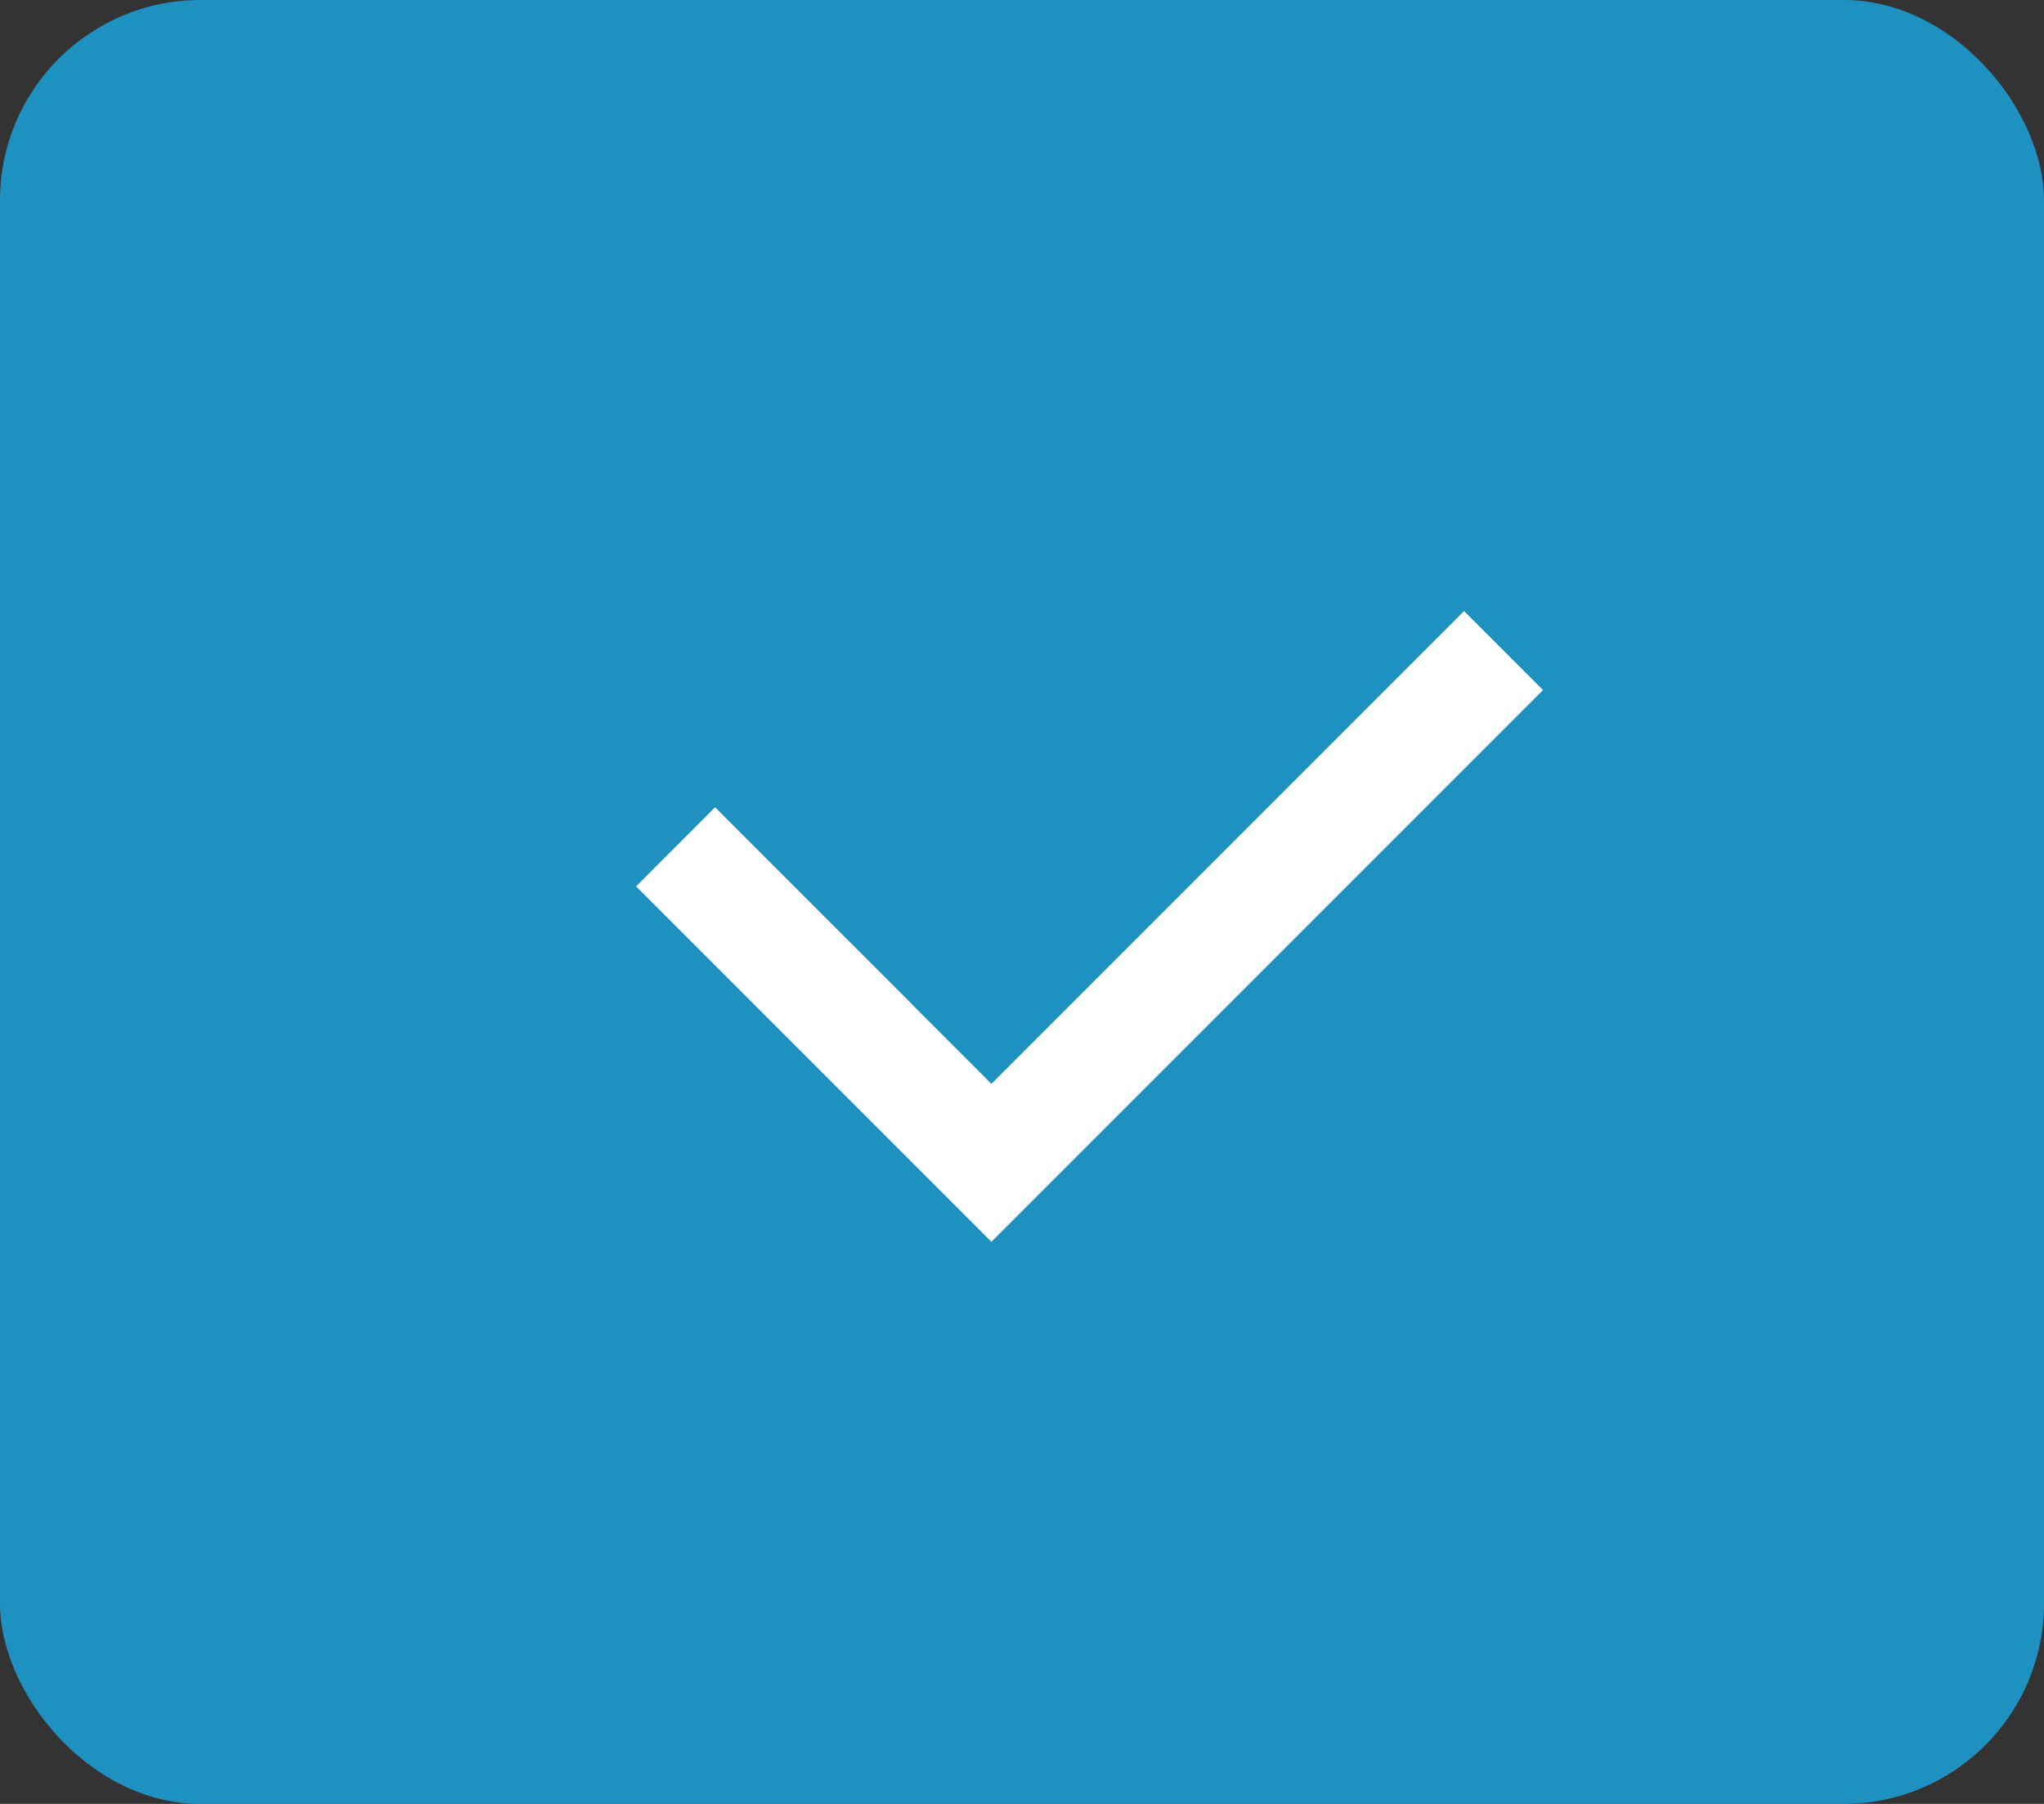<svg xmlns="http://www.w3.org/2000/svg" width="51" height="45" viewBox="0 0 51 45">
  <rect x="0" y="0" width="51" height="45" fill="#333333" stroke="none"/>
  <g id="Group_1020" data-name="Group 1020" transform="translate(-317 -536)">
    <rect id="Rectangle_15225" data-name="Rectangle 15225" width="51" height="45" rx="5" transform="translate(317 536)" fill="#1f91c0"/>
    <g id="check-double-line_2_" data-name="check-double-line (2)" transform="translate(322.5 543.5)">
      <path id="Path_19860" data-name="Path 19860" d="M0,0H33V33H0Z" fill="none"/>
      <path id="Path_19861" data-name="Path 19861" d="M13.548,16.532,15.515,18.5,27.308,6.706l1.97,1.97L15.515,22.439,6.65,13.574,8.62,11.6l2.96,2.96,1.968,1.967Z" transform="translate(3.722 1.038)" fill="#fff"/>
    </g>
  </g>
</svg>

